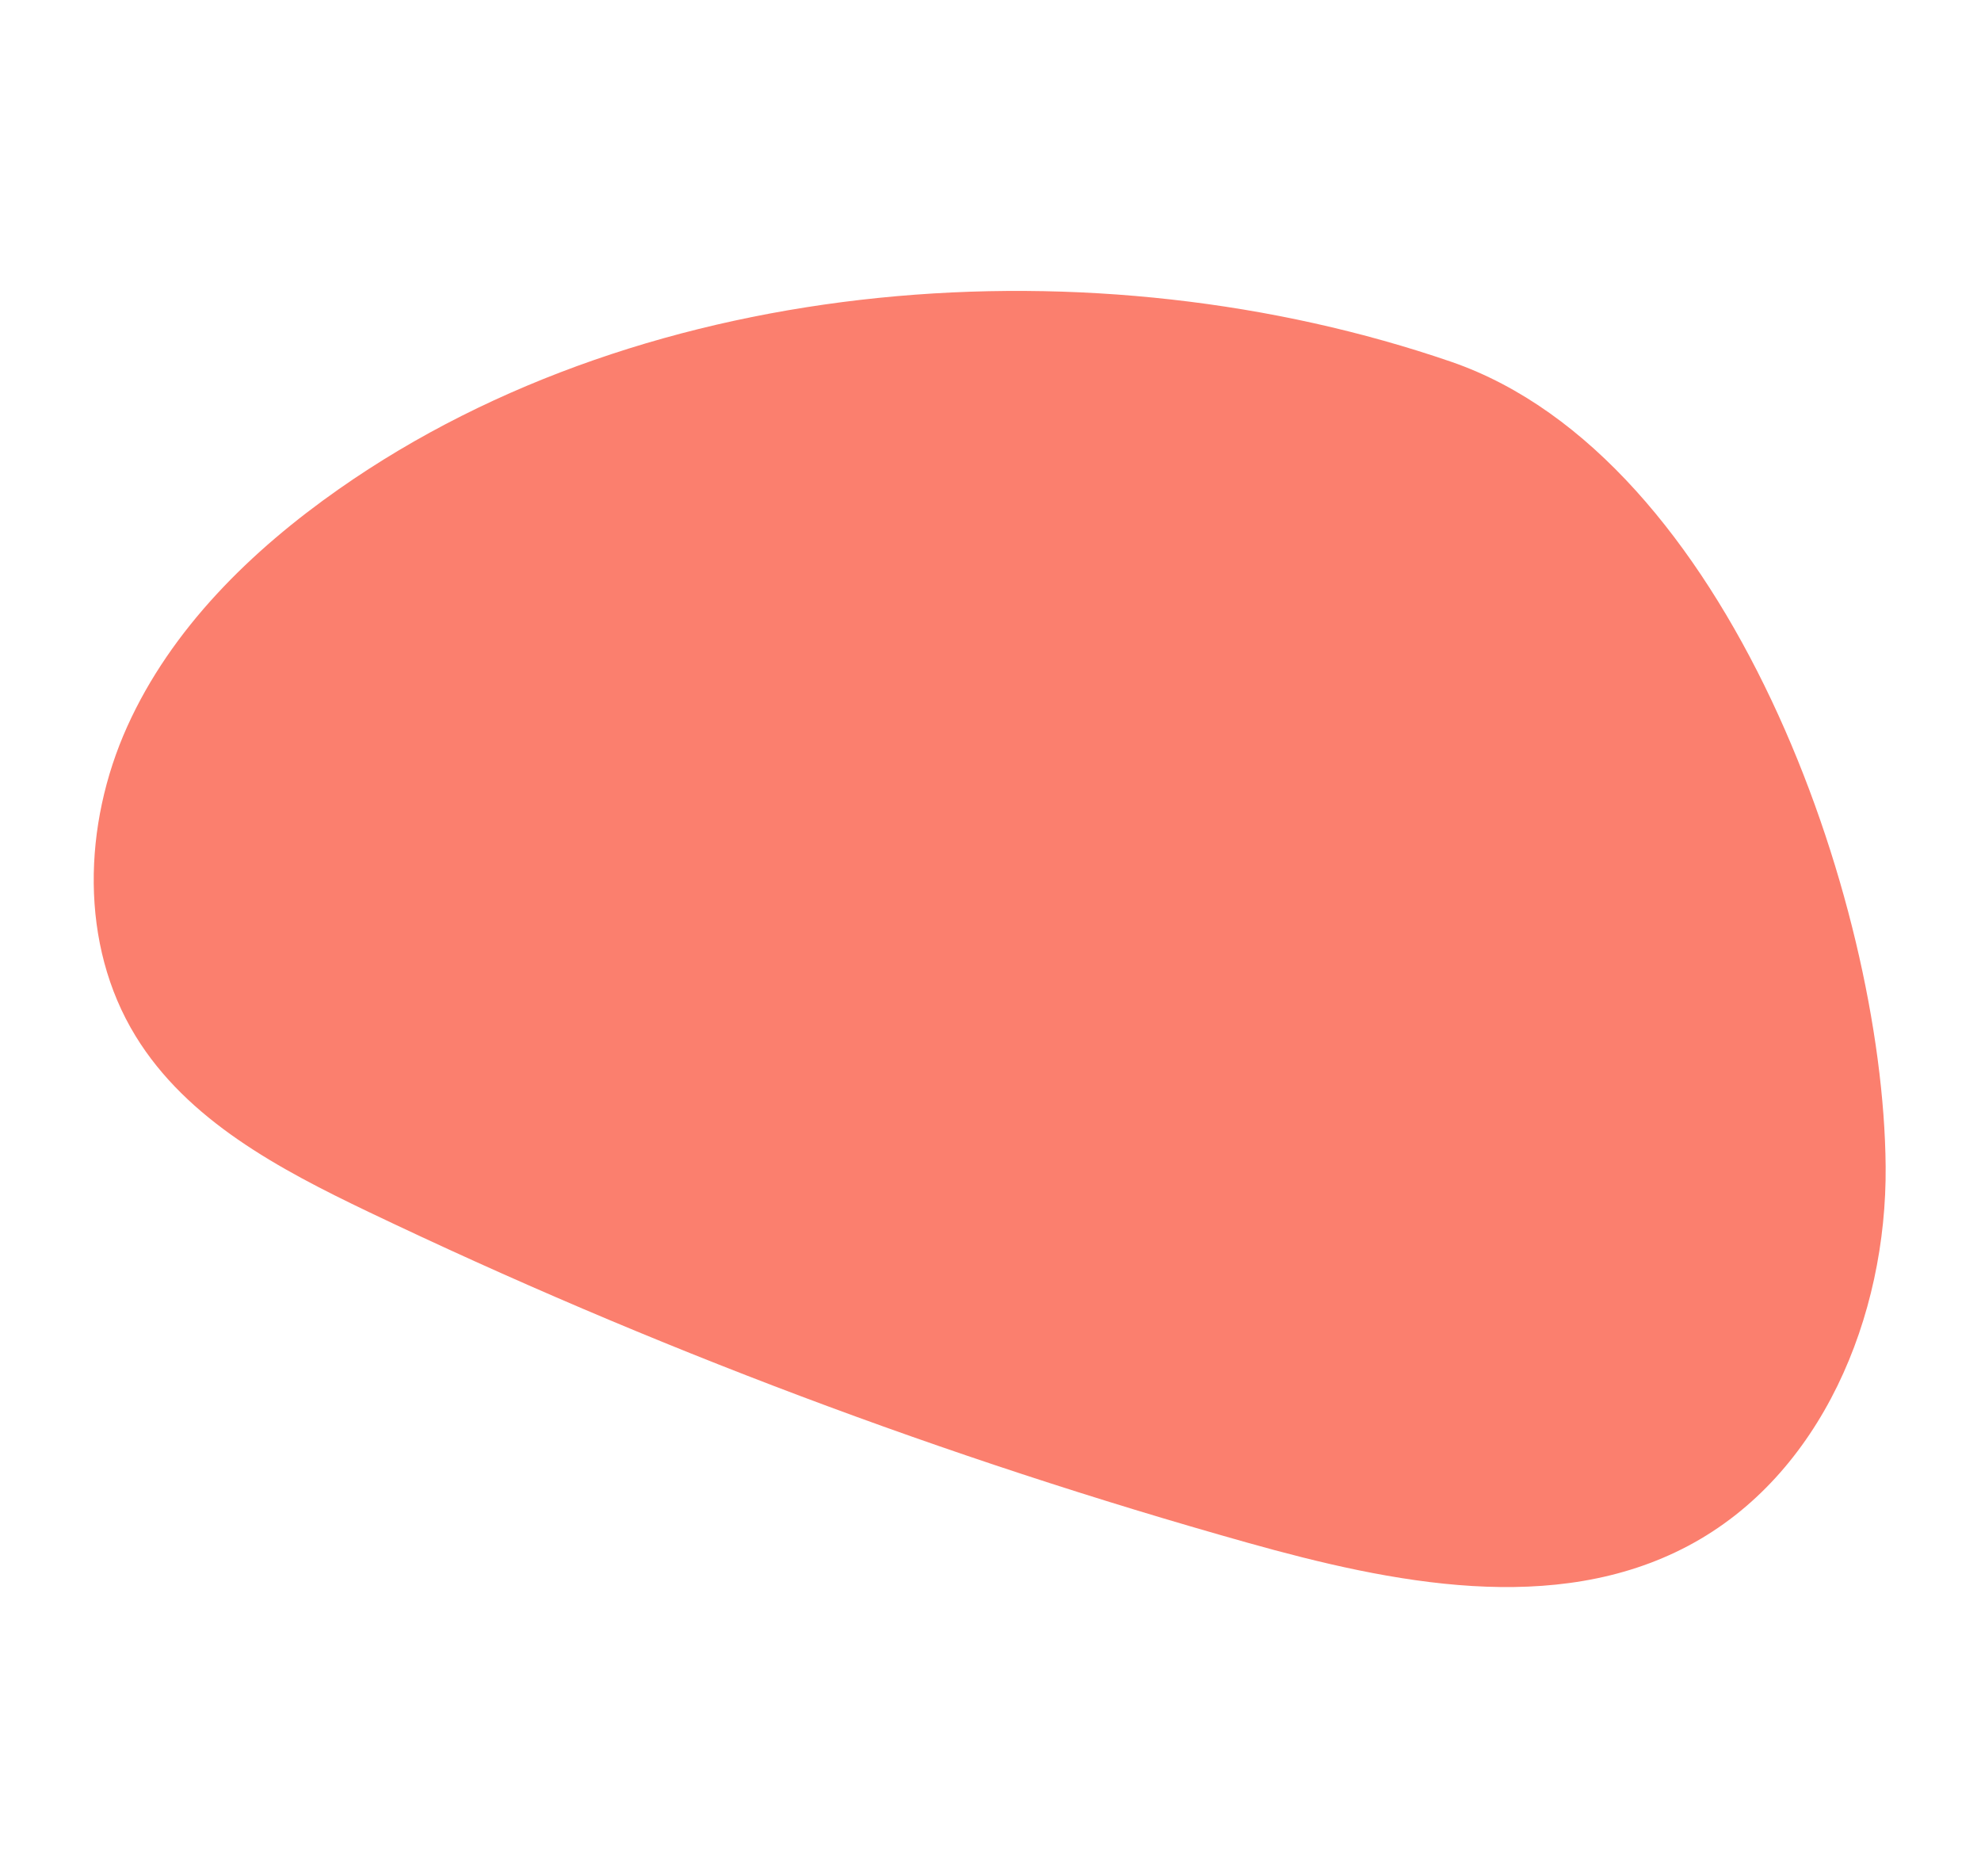 <svg width="1226" height="1161" viewBox="0 0 1226 1161" fill="none" xmlns="http://www.w3.org/2000/svg">
<path d="M209.75 302.605C155.425 340.653 106.049 388.951 78.709 449.617C51.37 510.282 49.131 584.377 83.894 641.038C115.83 693.222 172.984 723.496 228.134 749.883C403.168 833.555 585.082 902.012 771.861 954.498C861.657 979.706 962.295 1000.2 1044.78 956.5C1127.27 912.797 1167.81 814.554 1166.99 721.729C1165.57 556.812 1069.41 283.05 898.306 223.916C678.411 148.29 402.188 167.726 209.75 302.605Z" fill="#FB7F6E"/>
</svg>
